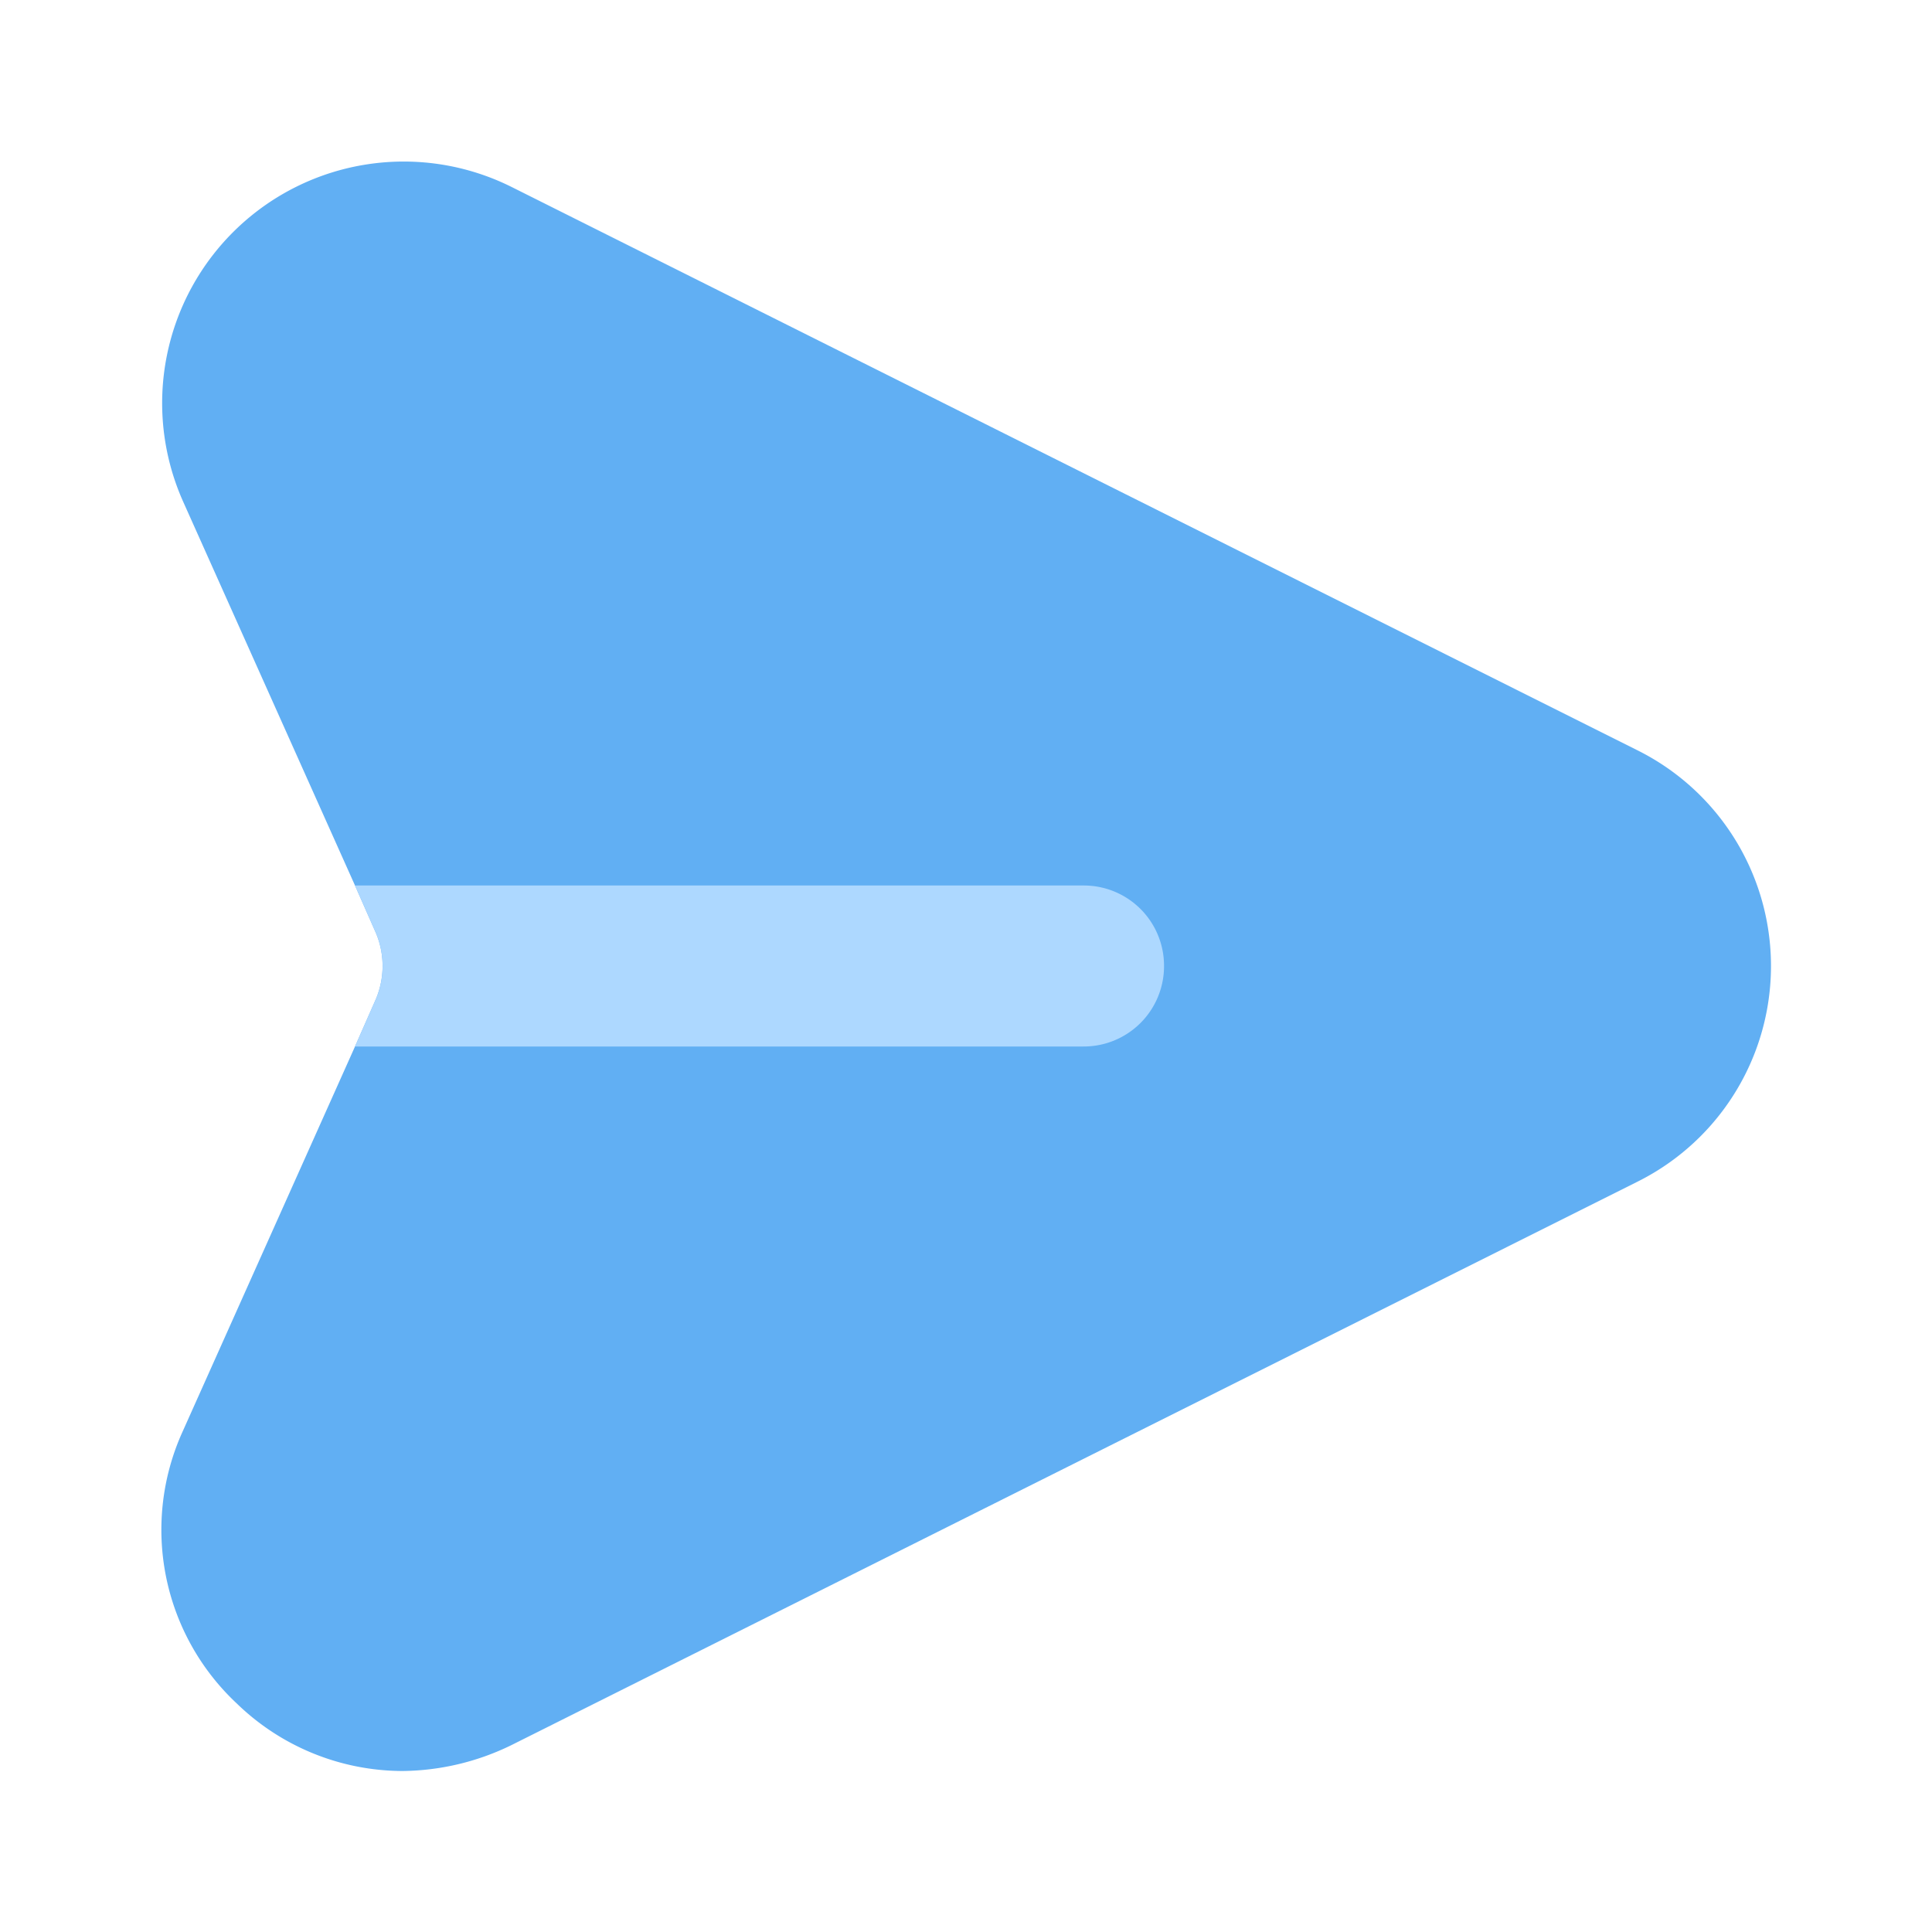 <svg width="48" height="48" viewBox="0 0 48 48" fill="none" xmlns="http://www.w3.org/2000/svg"><path d="M40.68 18.64l-27.98-14a6.002 6.002 0 0 0-8.16 7.8L8.82 22l.52 1.18a2.118 2.118 0 0 1 0 1.64L8.82 26l-4.28 9.56a5.907 5.907 0 0 0 1.34 6.76A5.931 5.931 0 0 0 10 44a6.282 6.282 0 0 0 2.7-.64l27.98-14a5.987 5.987 0 0 0 0-10.72z" fill="#61AFF3"/><path d="M28.92 24a1.995 1.995 0 0 1-2 2H8.82l.52-1.18a2.118 2.118 0 0 0 0-1.64L8.82 22h18.1a1.993 1.993 0 0 1 2 2z" fill="#ADD8FF"/></svg>
